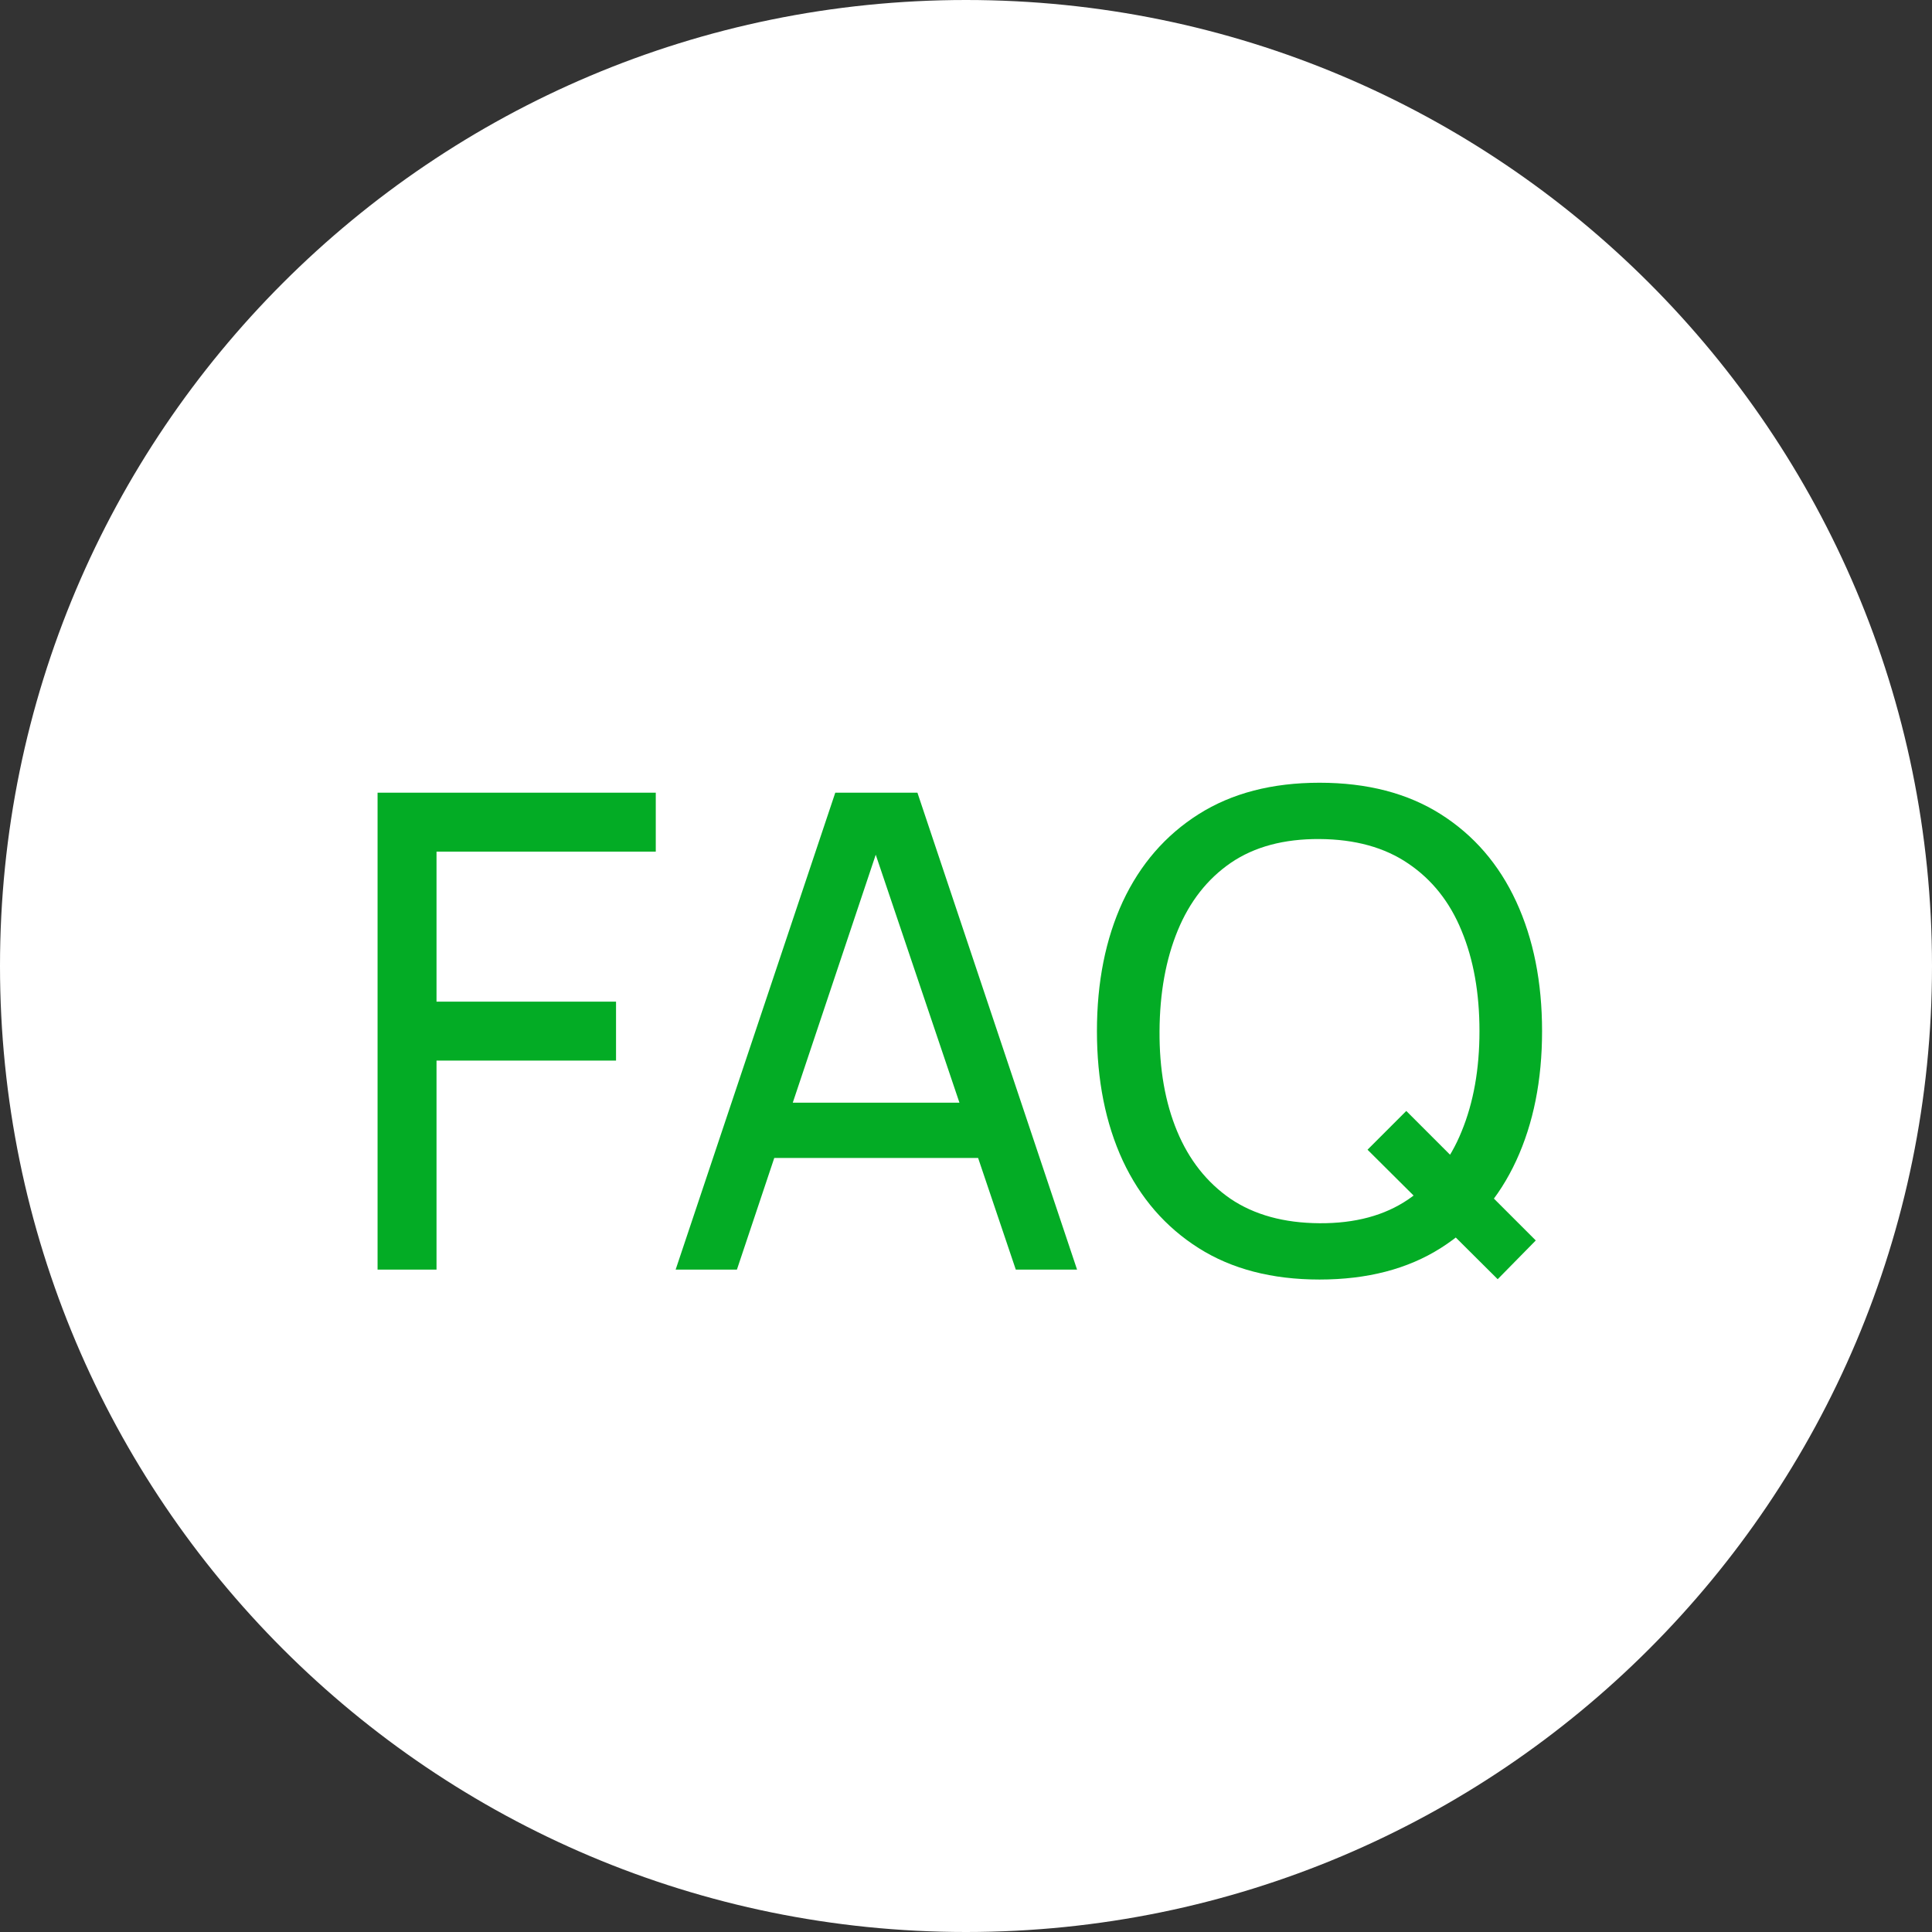 <svg width="35" height="35" viewBox="0 0 35 35" fill="none" xmlns="http://www.w3.org/2000/svg">
<rect x="0" y="0" width="35" height="35" fill="#333333" stroke="none"/>
<path d="M35 17.5C35 27.165 27.165 35 17.5 35C7.835 35 0 27.165 0 17.5C0 7.835 7.835 0 17.5 0C27.165 0 35 7.835 35 17.5Z" fill="white"/>
<path d="M6.84 23V14.36H11.88V15.428H7.908V18.146H11.16V19.214H7.908V23H6.84ZM12.24 23L15.132 14.36H16.62L19.512 23H18.402L15.696 14.984H16.032L13.35 23H12.24ZM13.632 20.978V19.976H18.12V20.978H13.632ZM27.132 23.174L24.774 20.828L25.476 20.126L27.822 22.472L27.132 23.174ZM23.904 23.18C23.044 23.18 22.314 22.99 21.714 22.61C21.114 22.23 20.656 21.702 20.34 21.026C20.028 20.35 19.872 19.568 19.872 18.68C19.872 17.792 20.028 17.01 20.34 16.334C20.656 15.658 21.114 15.13 21.714 14.75C22.314 14.37 23.044 14.18 23.904 14.18C24.768 14.18 25.5 14.37 26.1 14.75C26.7 15.13 27.156 15.658 27.468 16.334C27.78 17.01 27.936 17.792 27.936 18.68C27.936 19.568 27.78 20.35 27.468 21.026C27.156 21.702 26.7 22.23 26.1 22.61C25.5 22.99 24.768 23.18 23.904 23.18ZM23.904 22.16C24.548 22.164 25.084 22.02 25.512 21.728C25.944 21.432 26.266 21.022 26.478 20.498C26.694 19.974 26.802 19.368 26.802 18.68C26.802 17.988 26.694 17.382 26.478 16.862C26.266 16.342 25.944 15.936 25.512 15.644C25.084 15.352 24.548 15.204 23.904 15.2C23.26 15.196 22.724 15.34 22.296 15.632C21.872 15.924 21.552 16.332 21.336 16.856C21.12 17.38 21.01 17.988 21.006 18.68C21.002 19.368 21.108 19.972 21.324 20.492C21.54 21.012 21.862 21.42 22.29 21.716C22.722 22.008 23.26 22.156 23.904 22.16Z" fill="#03AC25"/>
</svg>
